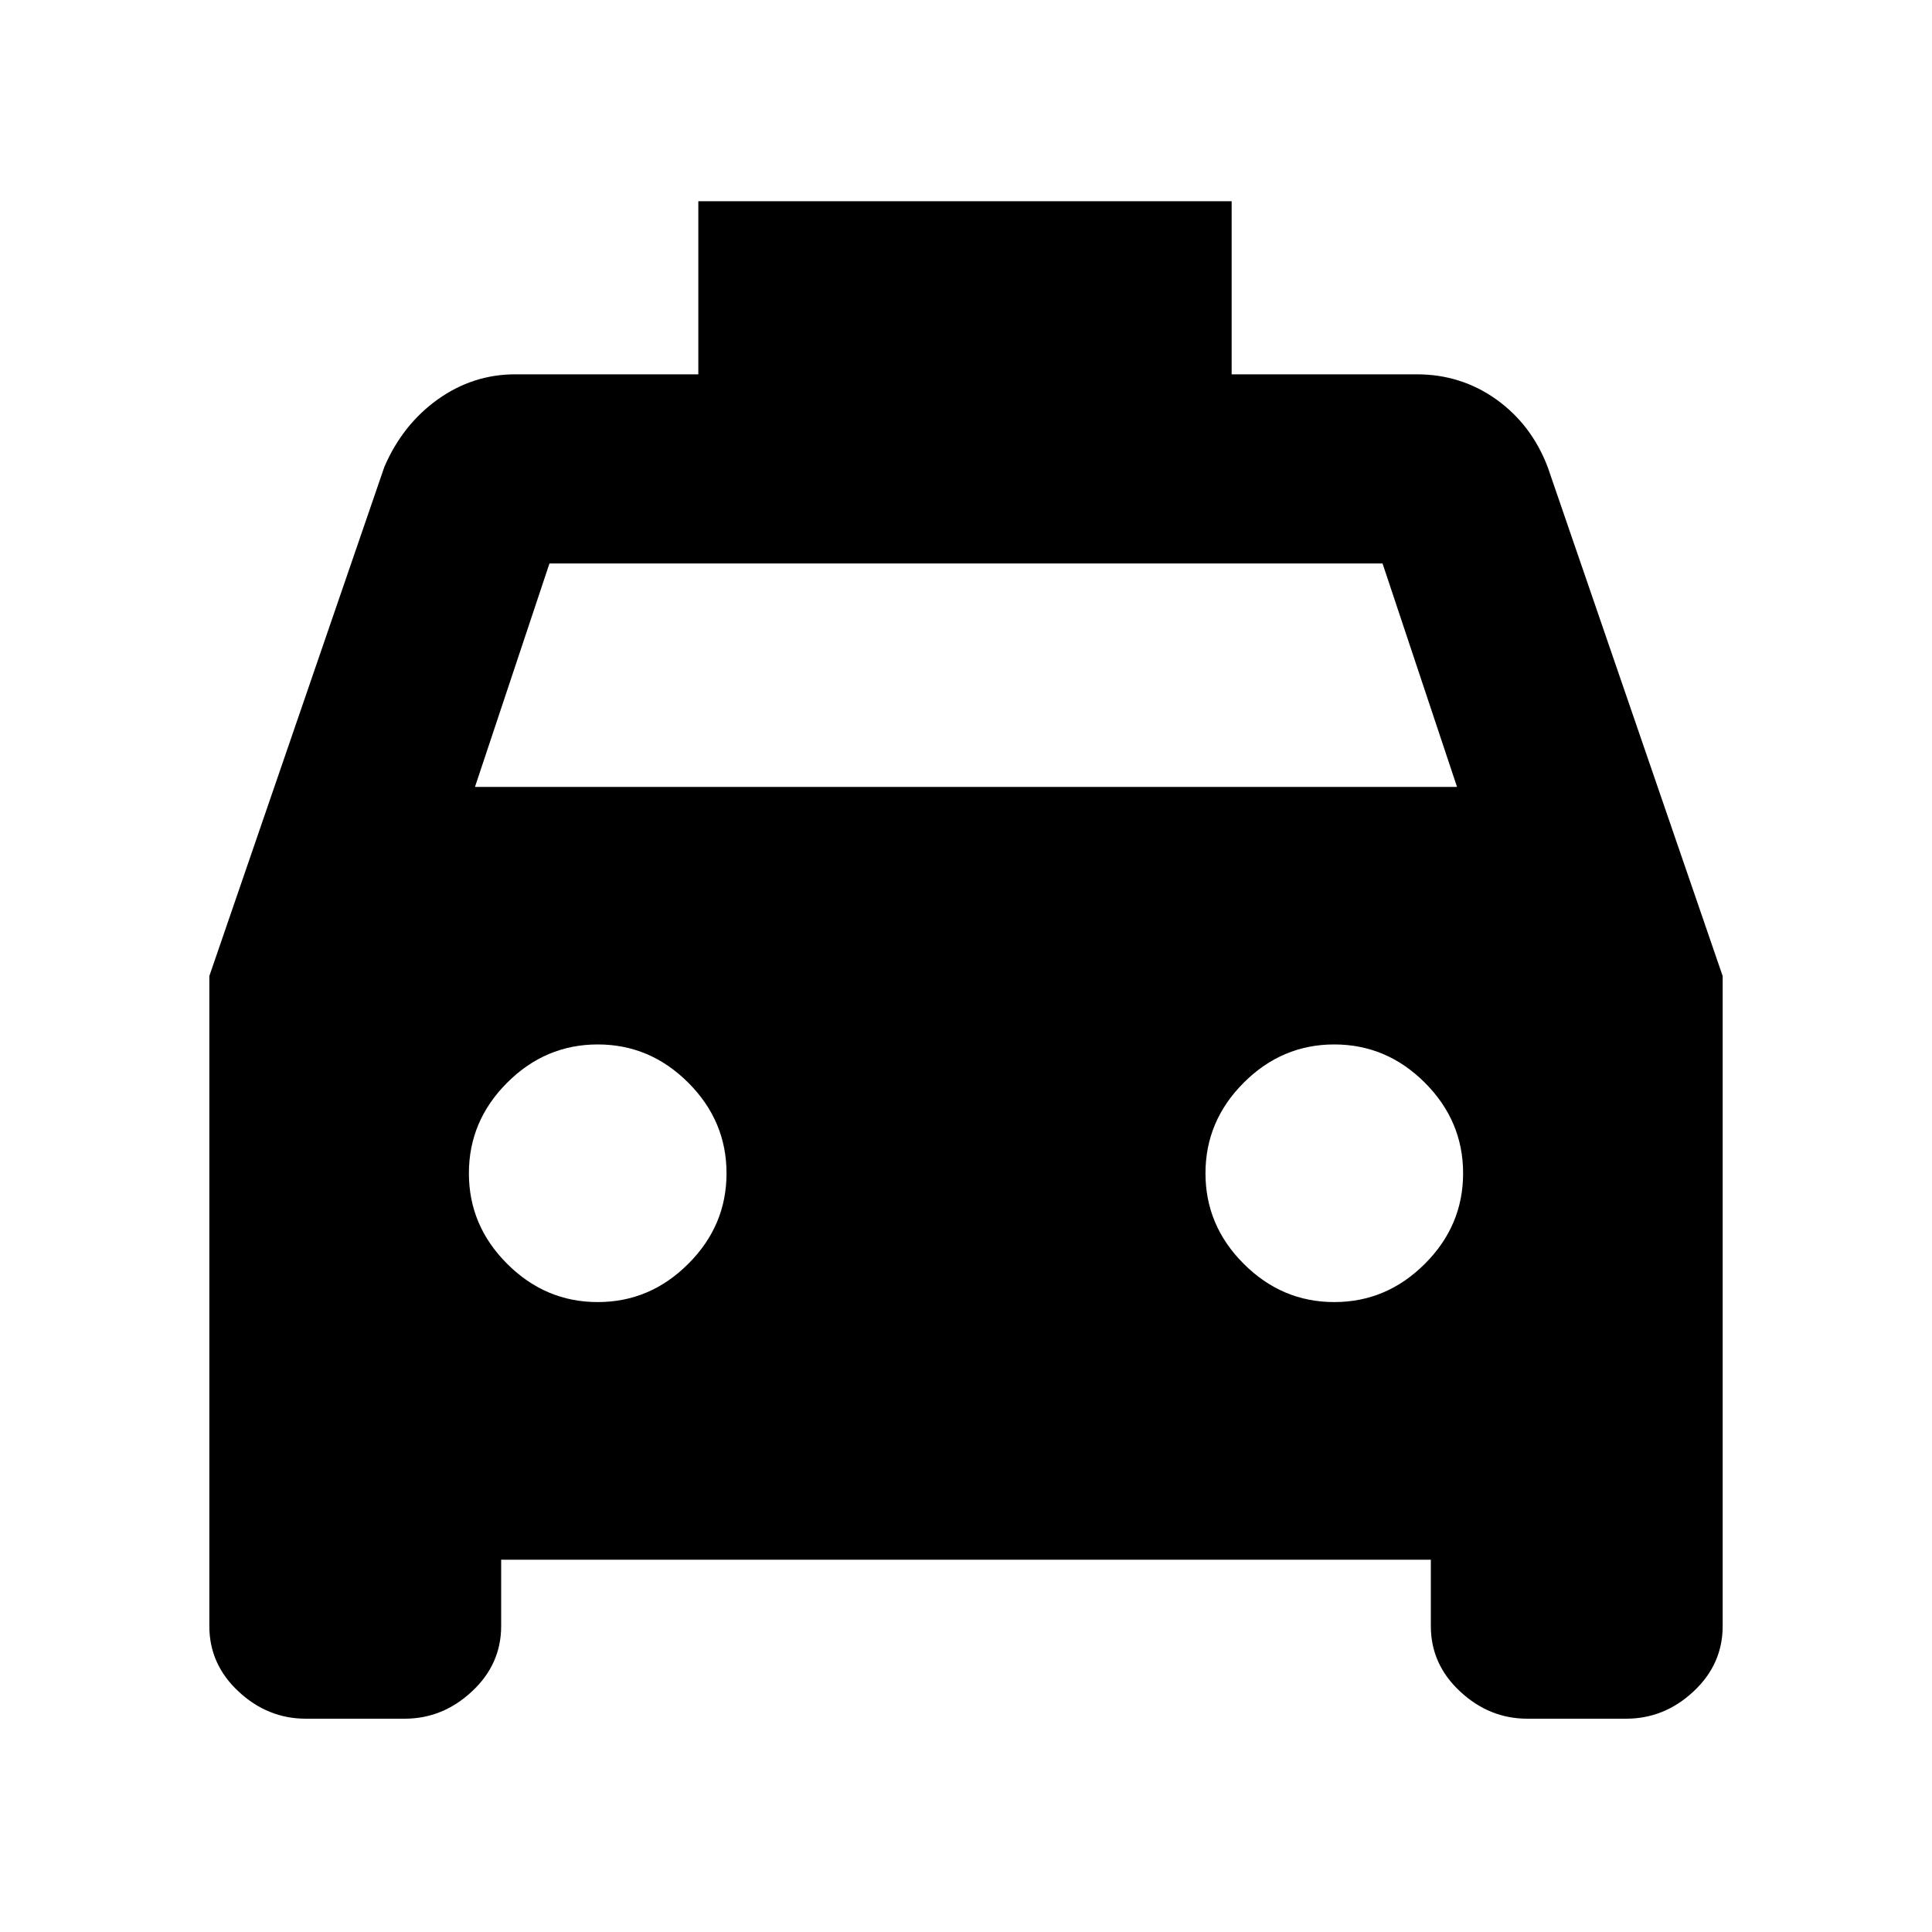 <svg xmlns="http://www.w3.org/2000/svg" height="20" width="20"><path d="M5.188 16.146V16.833Q5.188 17.229 4.885 17.51Q4.583 17.792 4.188 17.792H3.167Q2.771 17.792 2.469 17.51Q2.167 17.229 2.167 16.833V10.104L3.979 4.833Q4.167 4.396 4.531 4.135Q4.896 3.875 5.333 3.875H7.229V2.083H12.75V3.875H14.667Q15.125 3.875 15.49 4.135Q15.854 4.396 16.021 4.833L17.833 10.104V16.833Q17.833 17.229 17.531 17.51Q17.229 17.792 16.833 17.792H15.812Q15.417 17.792 15.115 17.51Q14.812 17.229 14.812 16.833V16.146ZM4.917 8.146H15.083L14.312 5.833H5.688ZM6.188 13.479Q6.729 13.479 7.125 13.083Q7.521 12.688 7.521 12.146Q7.521 11.604 7.125 11.208Q6.729 10.812 6.188 10.812Q5.646 10.812 5.25 11.208Q4.854 11.604 4.854 12.146Q4.854 12.688 5.25 13.083Q5.646 13.479 6.188 13.479ZM13.812 13.479Q14.354 13.479 14.75 13.083Q15.146 12.688 15.146 12.146Q15.146 11.604 14.75 11.208Q14.354 10.812 13.812 10.812Q13.271 10.812 12.875 11.208Q12.479 11.604 12.479 12.146Q12.479 12.688 12.875 13.083Q13.271 13.479 13.812 13.479Z"/></svg>